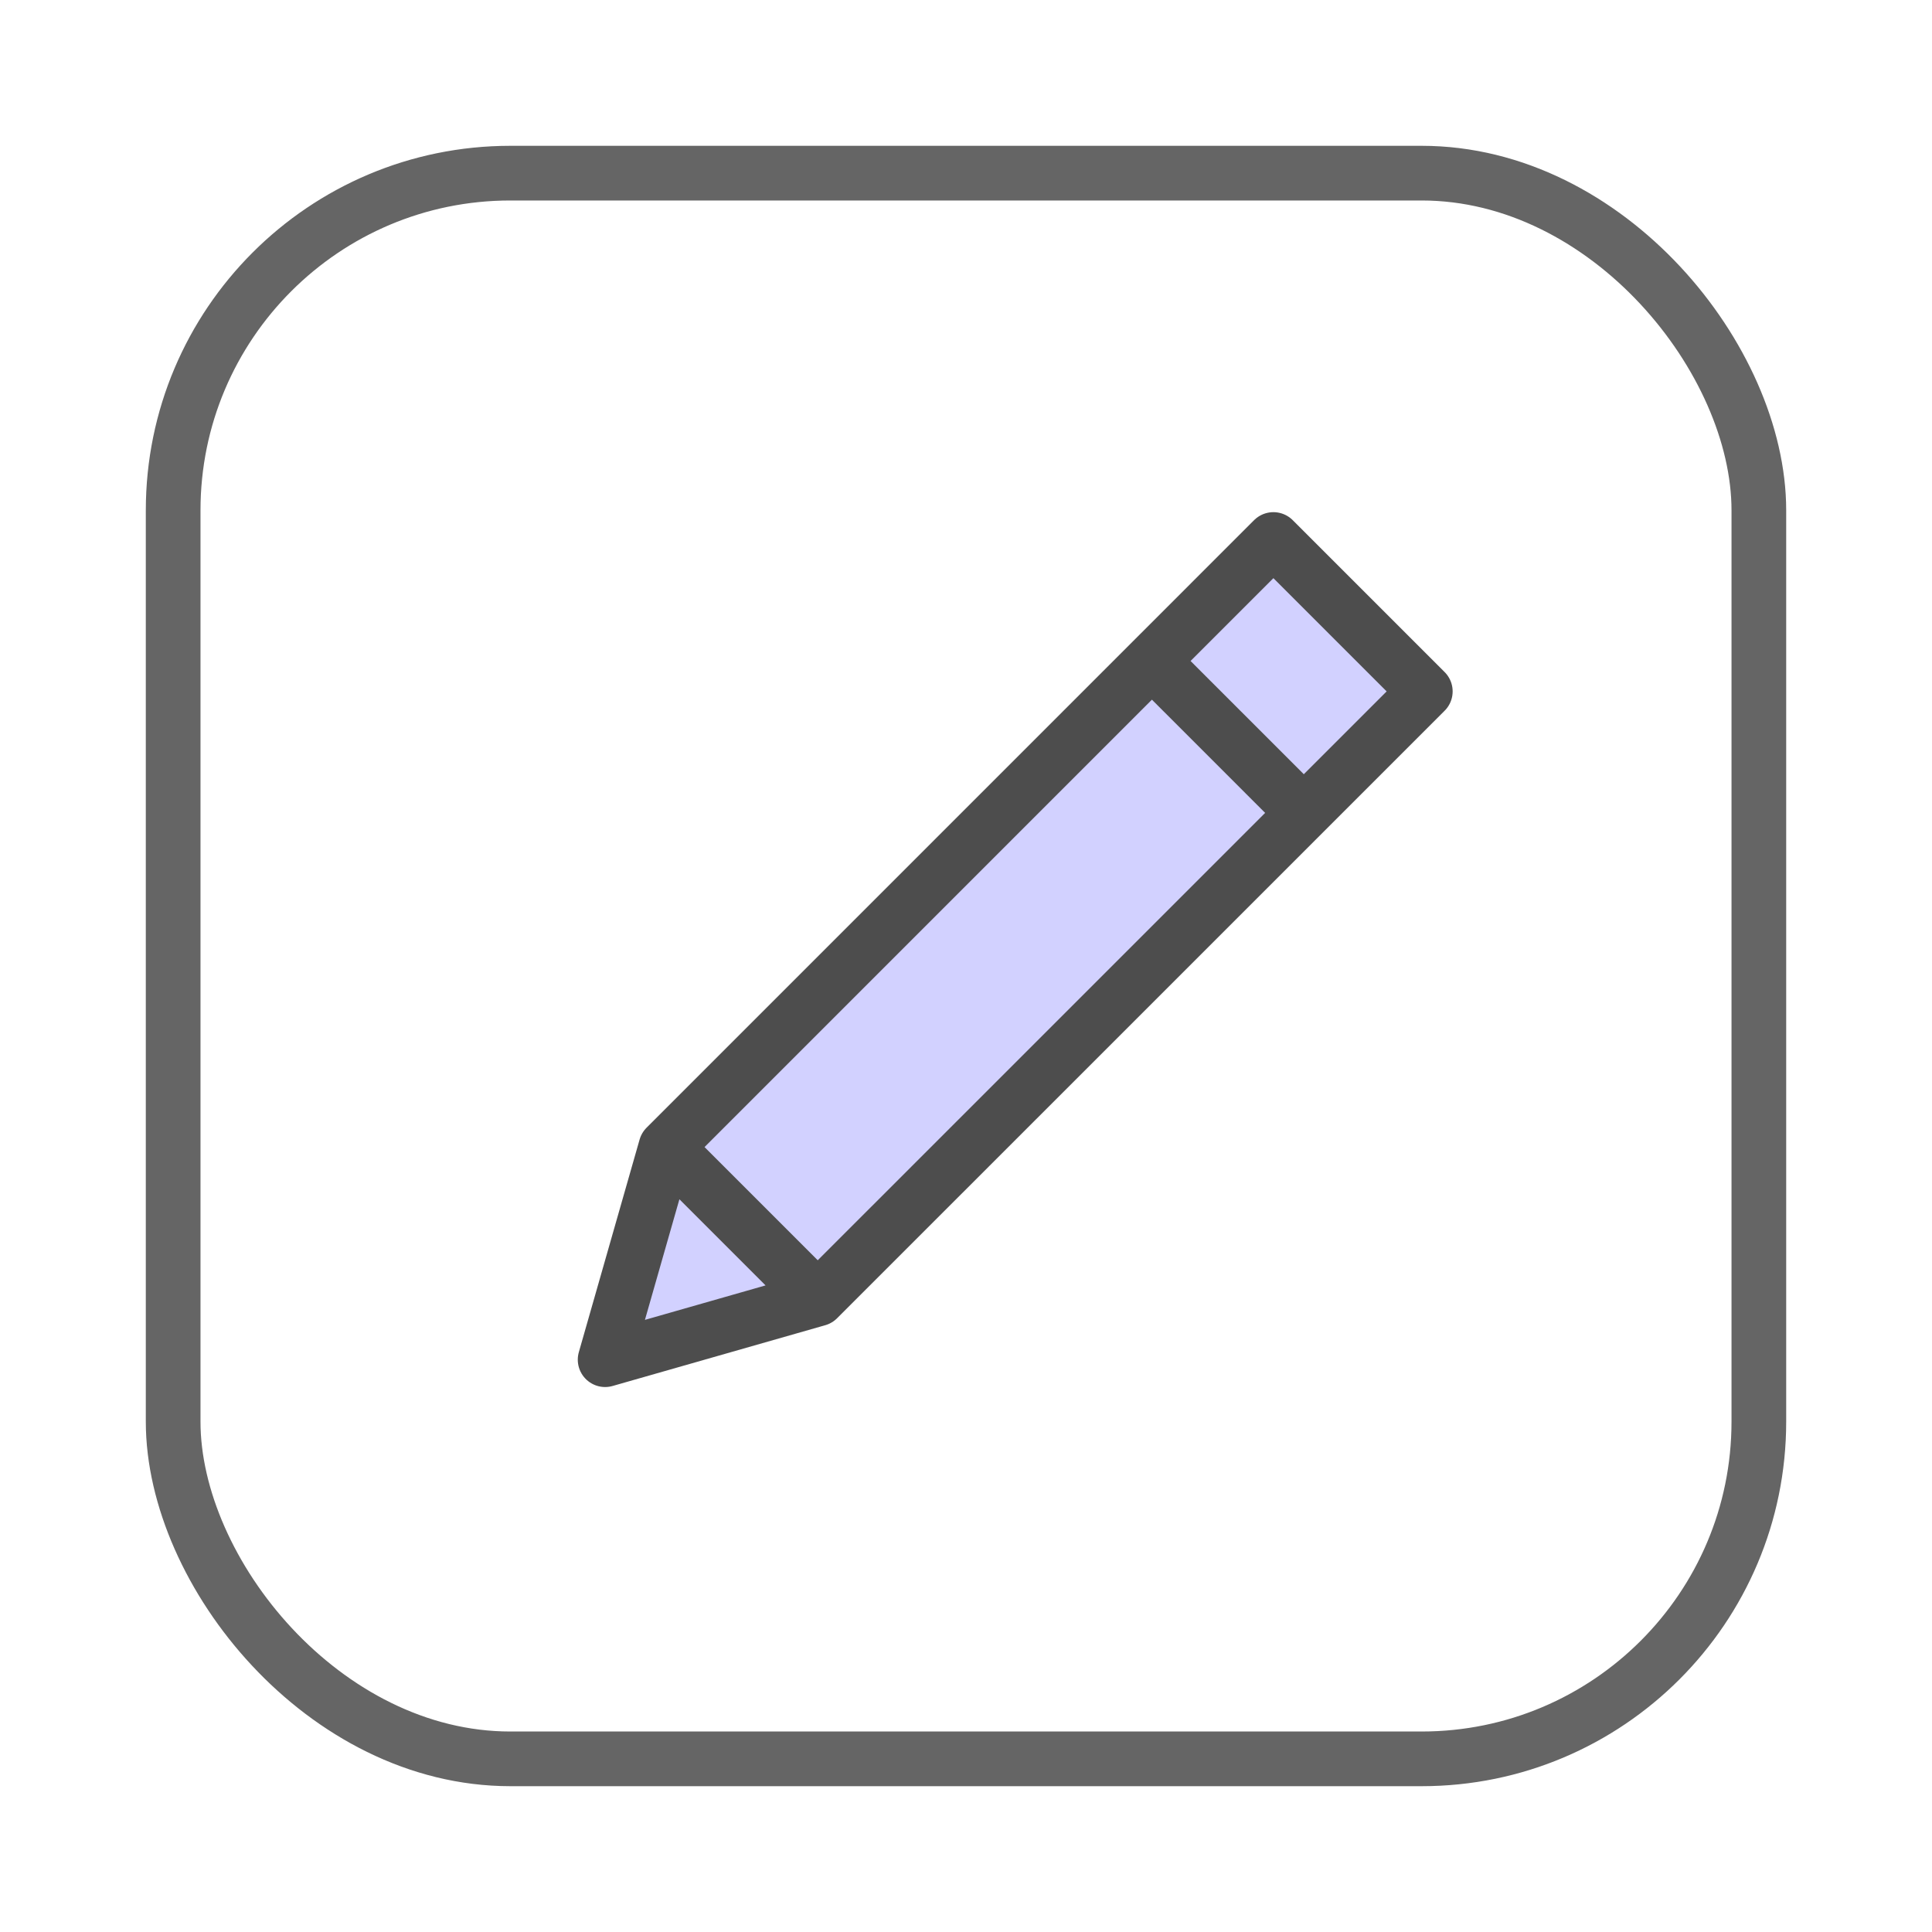 <svg width="53" height="53" viewBox="0 0 53 53" fill="none" xmlns="http://www.w3.org/2000/svg">
<g filter="url(#filter0_d_318_76)">
<rect x="3.75" y="3.75" width="43.5" height="43.5" rx="9.25" stroke="#656565" stroke-width="1.5"/>
<path d="M38.1 17.967L33.933 13.8L17.267 30.467L15.6 36.3L21.433 34.633L38.1 17.967ZM30.6 17.133L34.767 21.3L30.6 17.133ZM17.267 30.467L21.433 34.633L17.267 30.467Z" fill="#D2D1FF" stroke="#4D4D4D" stroke-width="1.5" stroke-linecap="round" stroke-linejoin="round"/>
</g>
<defs>
<filter id="filter0_d_318_76" x="0" y="0" width="53" height="53" filterUnits="userSpaceOnUse" color-interpolation-filters="sRGB">
<feFlood flood-opacity="0" result="BackgroundImageFix"/>
<feColorMatrix in="SourceAlpha" type="matrix" values="0 0 0 0 0 0 0 0 0 0 0 0 0 0 0 0 0 0 127 0" result="hardAlpha"/>
<feOffset dx="1" dy="1"/>
<feGaussianBlur stdDeviation="2"/>
<feComposite in2="hardAlpha" operator="out"/>
<feColorMatrix type="matrix" values="0 0 0 0 0 0 0 0 0 0 0 0 0 0 0 0 0 0 0.5 0"/>
<feBlend mode="normal" in2="BackgroundImageFix" result="effect1_dropShadow_318_76"/>
<feBlend mode="normal" in="SourceGraphic" in2="effect1_dropShadow_318_76" result="shape"/>
</filter>
</defs>
</svg>
